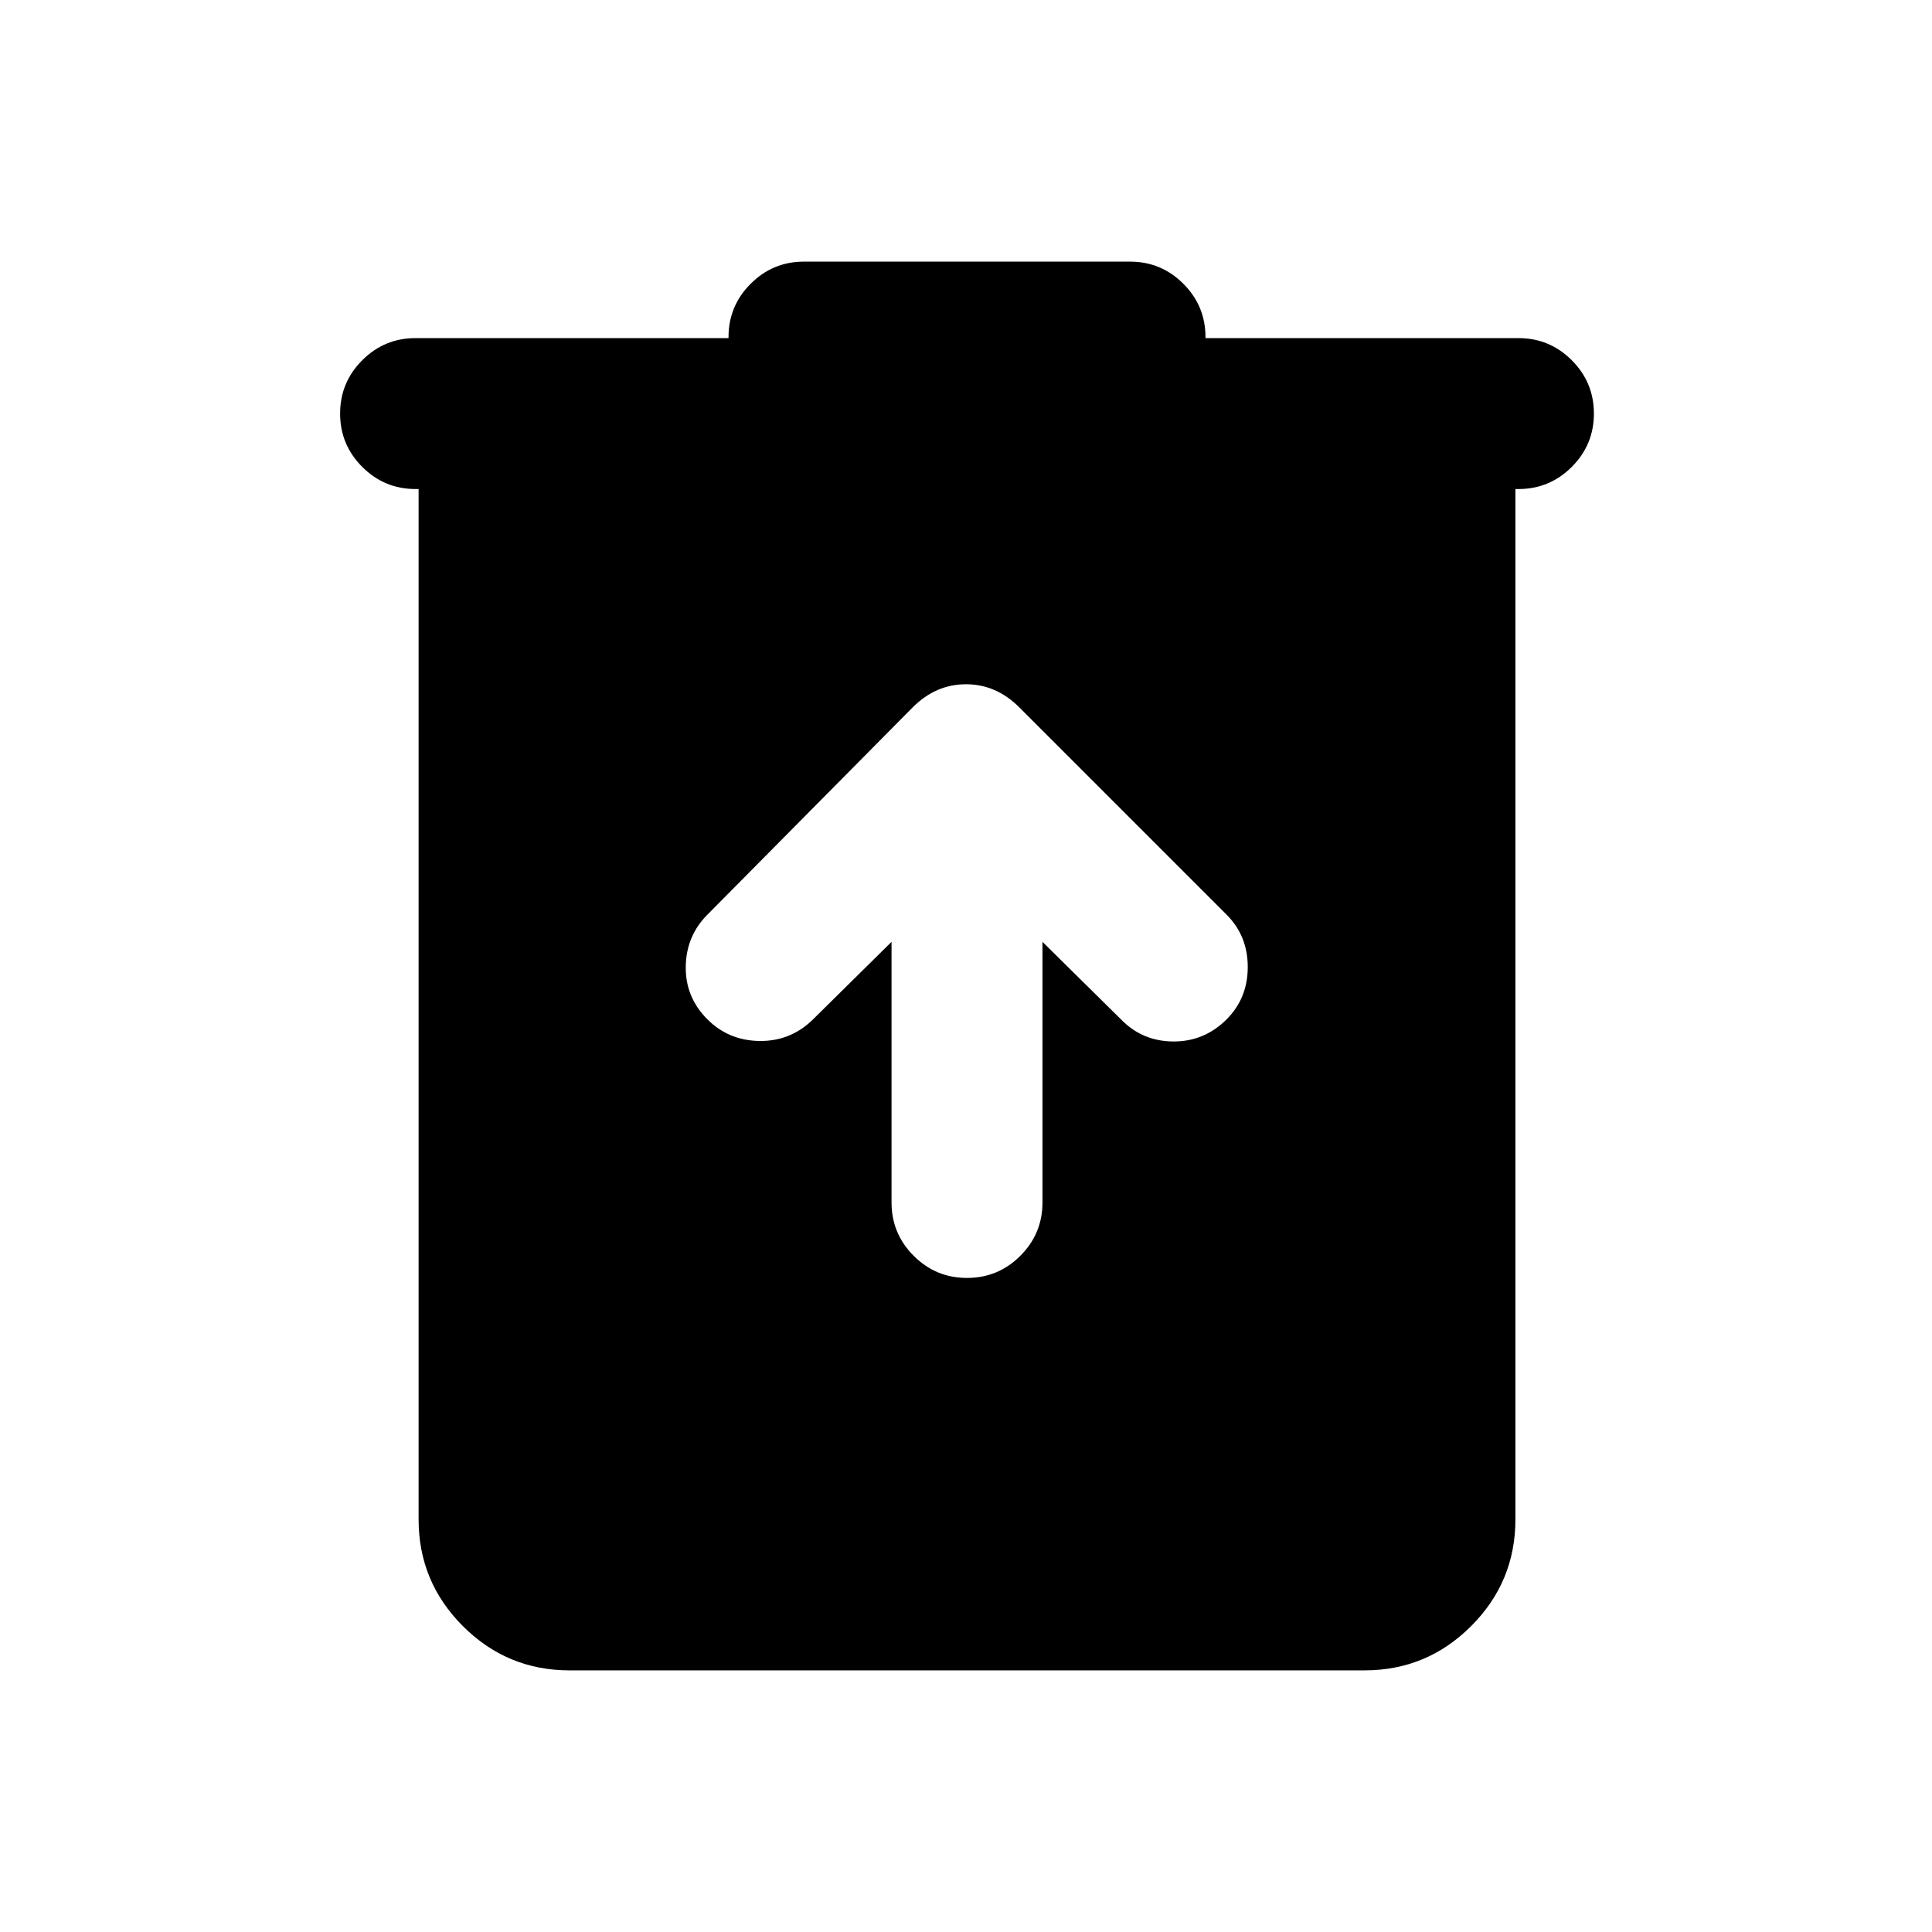 <svg xmlns="http://www.w3.org/2000/svg" height="24" viewBox="0 -960 960 960" width="24"><path d="M283-130q-31 0-53-22t-22-53v-512h-1.5q-15.5 0-26.5-11t-11-26.5q0-15.5 11-26.5t26.5-11H362v-.5q0-15.5 11-26.5t26.5-11h162q15.5 0 26.5 11t11 26.5v.5h155.5q15.5 0 26.5 11t11 26.5q0 15.5-11 26.5t-26.5 11H753v512q0 31-22 53t-53 22H283Zm160-362v129.5q0 15.5 11 26.5t26.5 11q15.5 0 26.5-11t11-26.5V-492l39.5 39q10.5 10.5 25.75 10.5t26.25-11q10.5-10.5 10.5-26t-10.5-26l-103-103Q495-620 480-620t-26.5 11.5l-102 103Q341-495 340.75-479.75t10.75 26.25q10.5 10.5 25.75 10.75T403.5-453l39.5-39Z"/></svg>